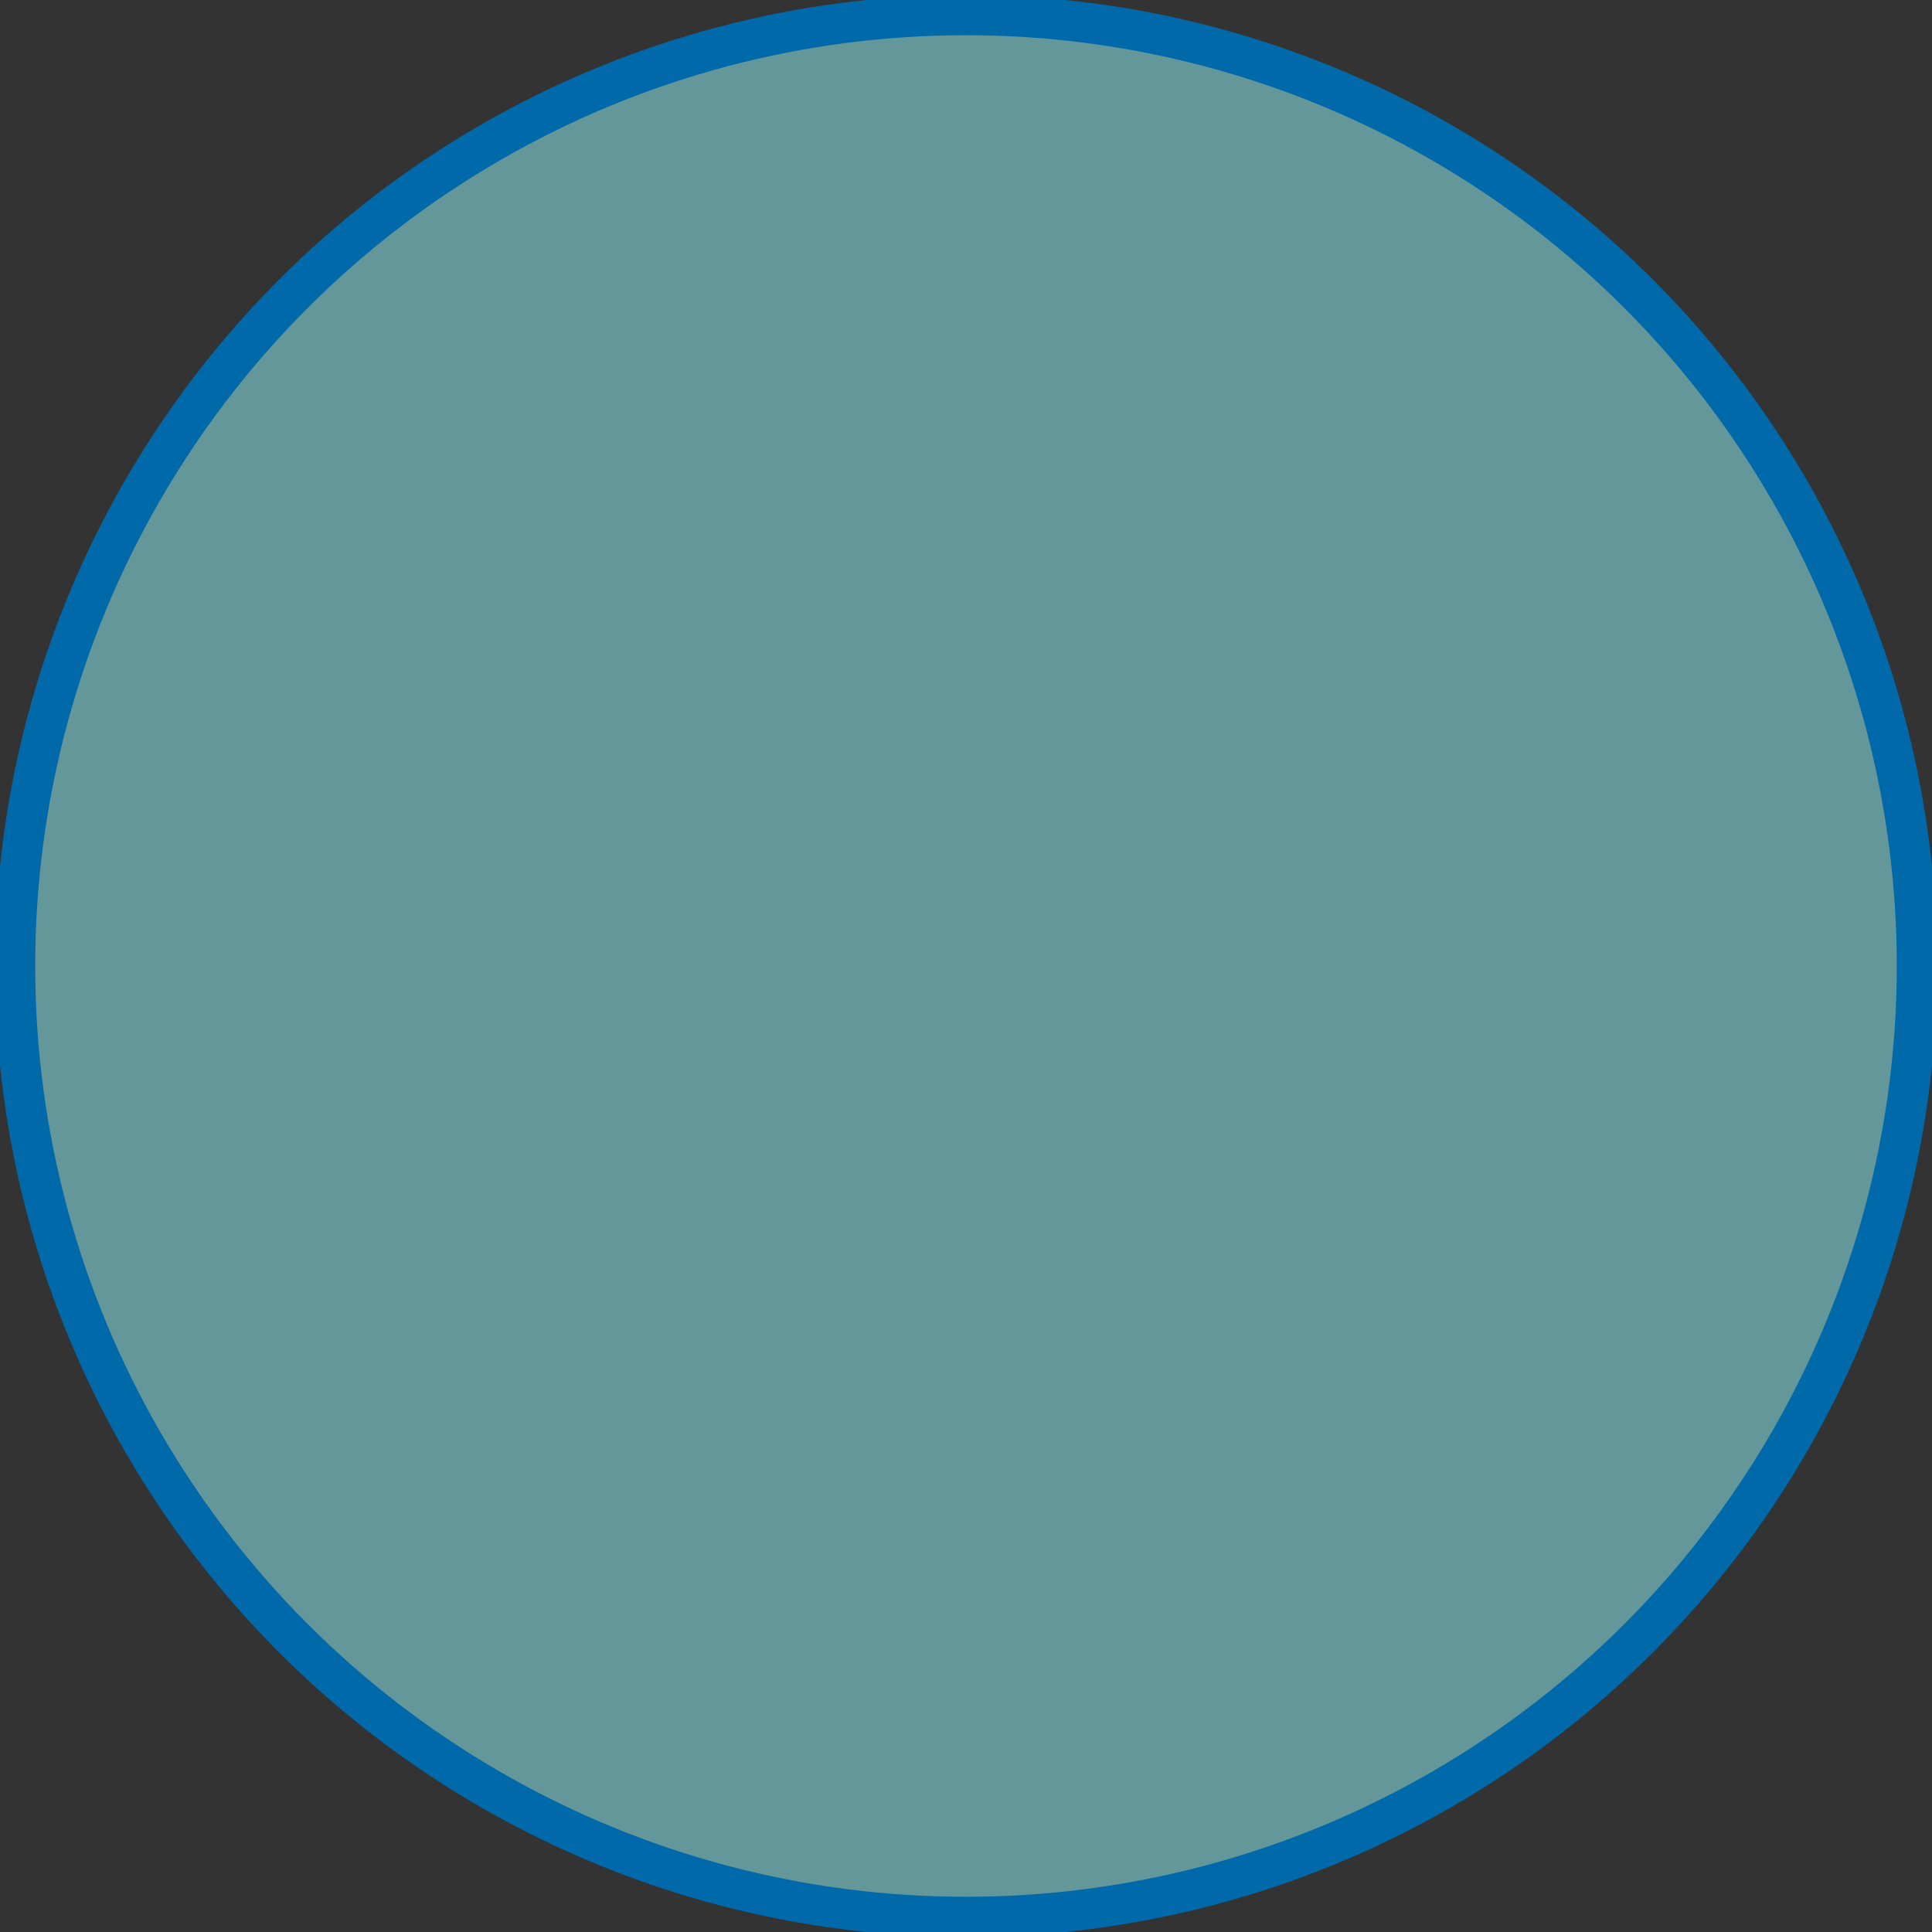 <?xml version="1.0" encoding="UTF-8" standalone="no"?>
<!-- Created with Inkscape (http://www.inkscape.org/) -->

<svg
   width="48"
   height="48"
   viewBox="0 0 12.7 12.7"
   version="1.1"
   id="svg17381"
   inkscape:version="1.2.2 (b0a8486541, 2022-12-01)"
   sodipodi:docname="shield.svg"
   xmlns:inkscape="http://www.inkscape.org/namespaces/inkscape"
   xmlns:sodipodi="http://sodipodi.sourceforge.net/DTD/sodipodi-0.dtd"
   xmlns="http://www.w3.org/2000/svg"
   xmlns:svg="http://www.w3.org/2000/svg">
  <rect x="0" y="0" width="12.7" height="12.7" fill="#333333" stroke="none"/>
  <sodipodi:namedview
     id="namedview17383"
     pagecolor="#ffffff"
     bordercolor="#000000"
     borderopacity="0.25"
     inkscape:showpageshadow="2"
     inkscape:pageopacity="0.0"
     inkscape:pagecheckerboard="0"
     inkscape:deskcolor="#d1d1d1"
     inkscape:document-units="mm"
     showgrid="false"
     inkscape:zoom="9.7021912"
     inkscape:cx="18.964788"
     inkscape:cy="35.04363"
     inkscape:window-width="3072"
     inkscape:window-height="1630"
     inkscape:window-x="0"
     inkscape:window-y="0"
     inkscape:window-maximized="1"
     inkscape:current-layer="layer1" />
  <defs
     id="defs17378" />
  <g
     inkscape:label="Layer 1"
     inkscape:groupmode="layer"
     id="layer1">
    <circle
       style="fill:#94fdff;stroke:#0069aa;stroke-width:0.265;stroke-linejoin:round;fill-opacity:0.5;stroke-dasharray:none"
       id="path17658"
       cx="6.35"
       cy="6.35"
       r="6.251" />
  </g>
</svg>
